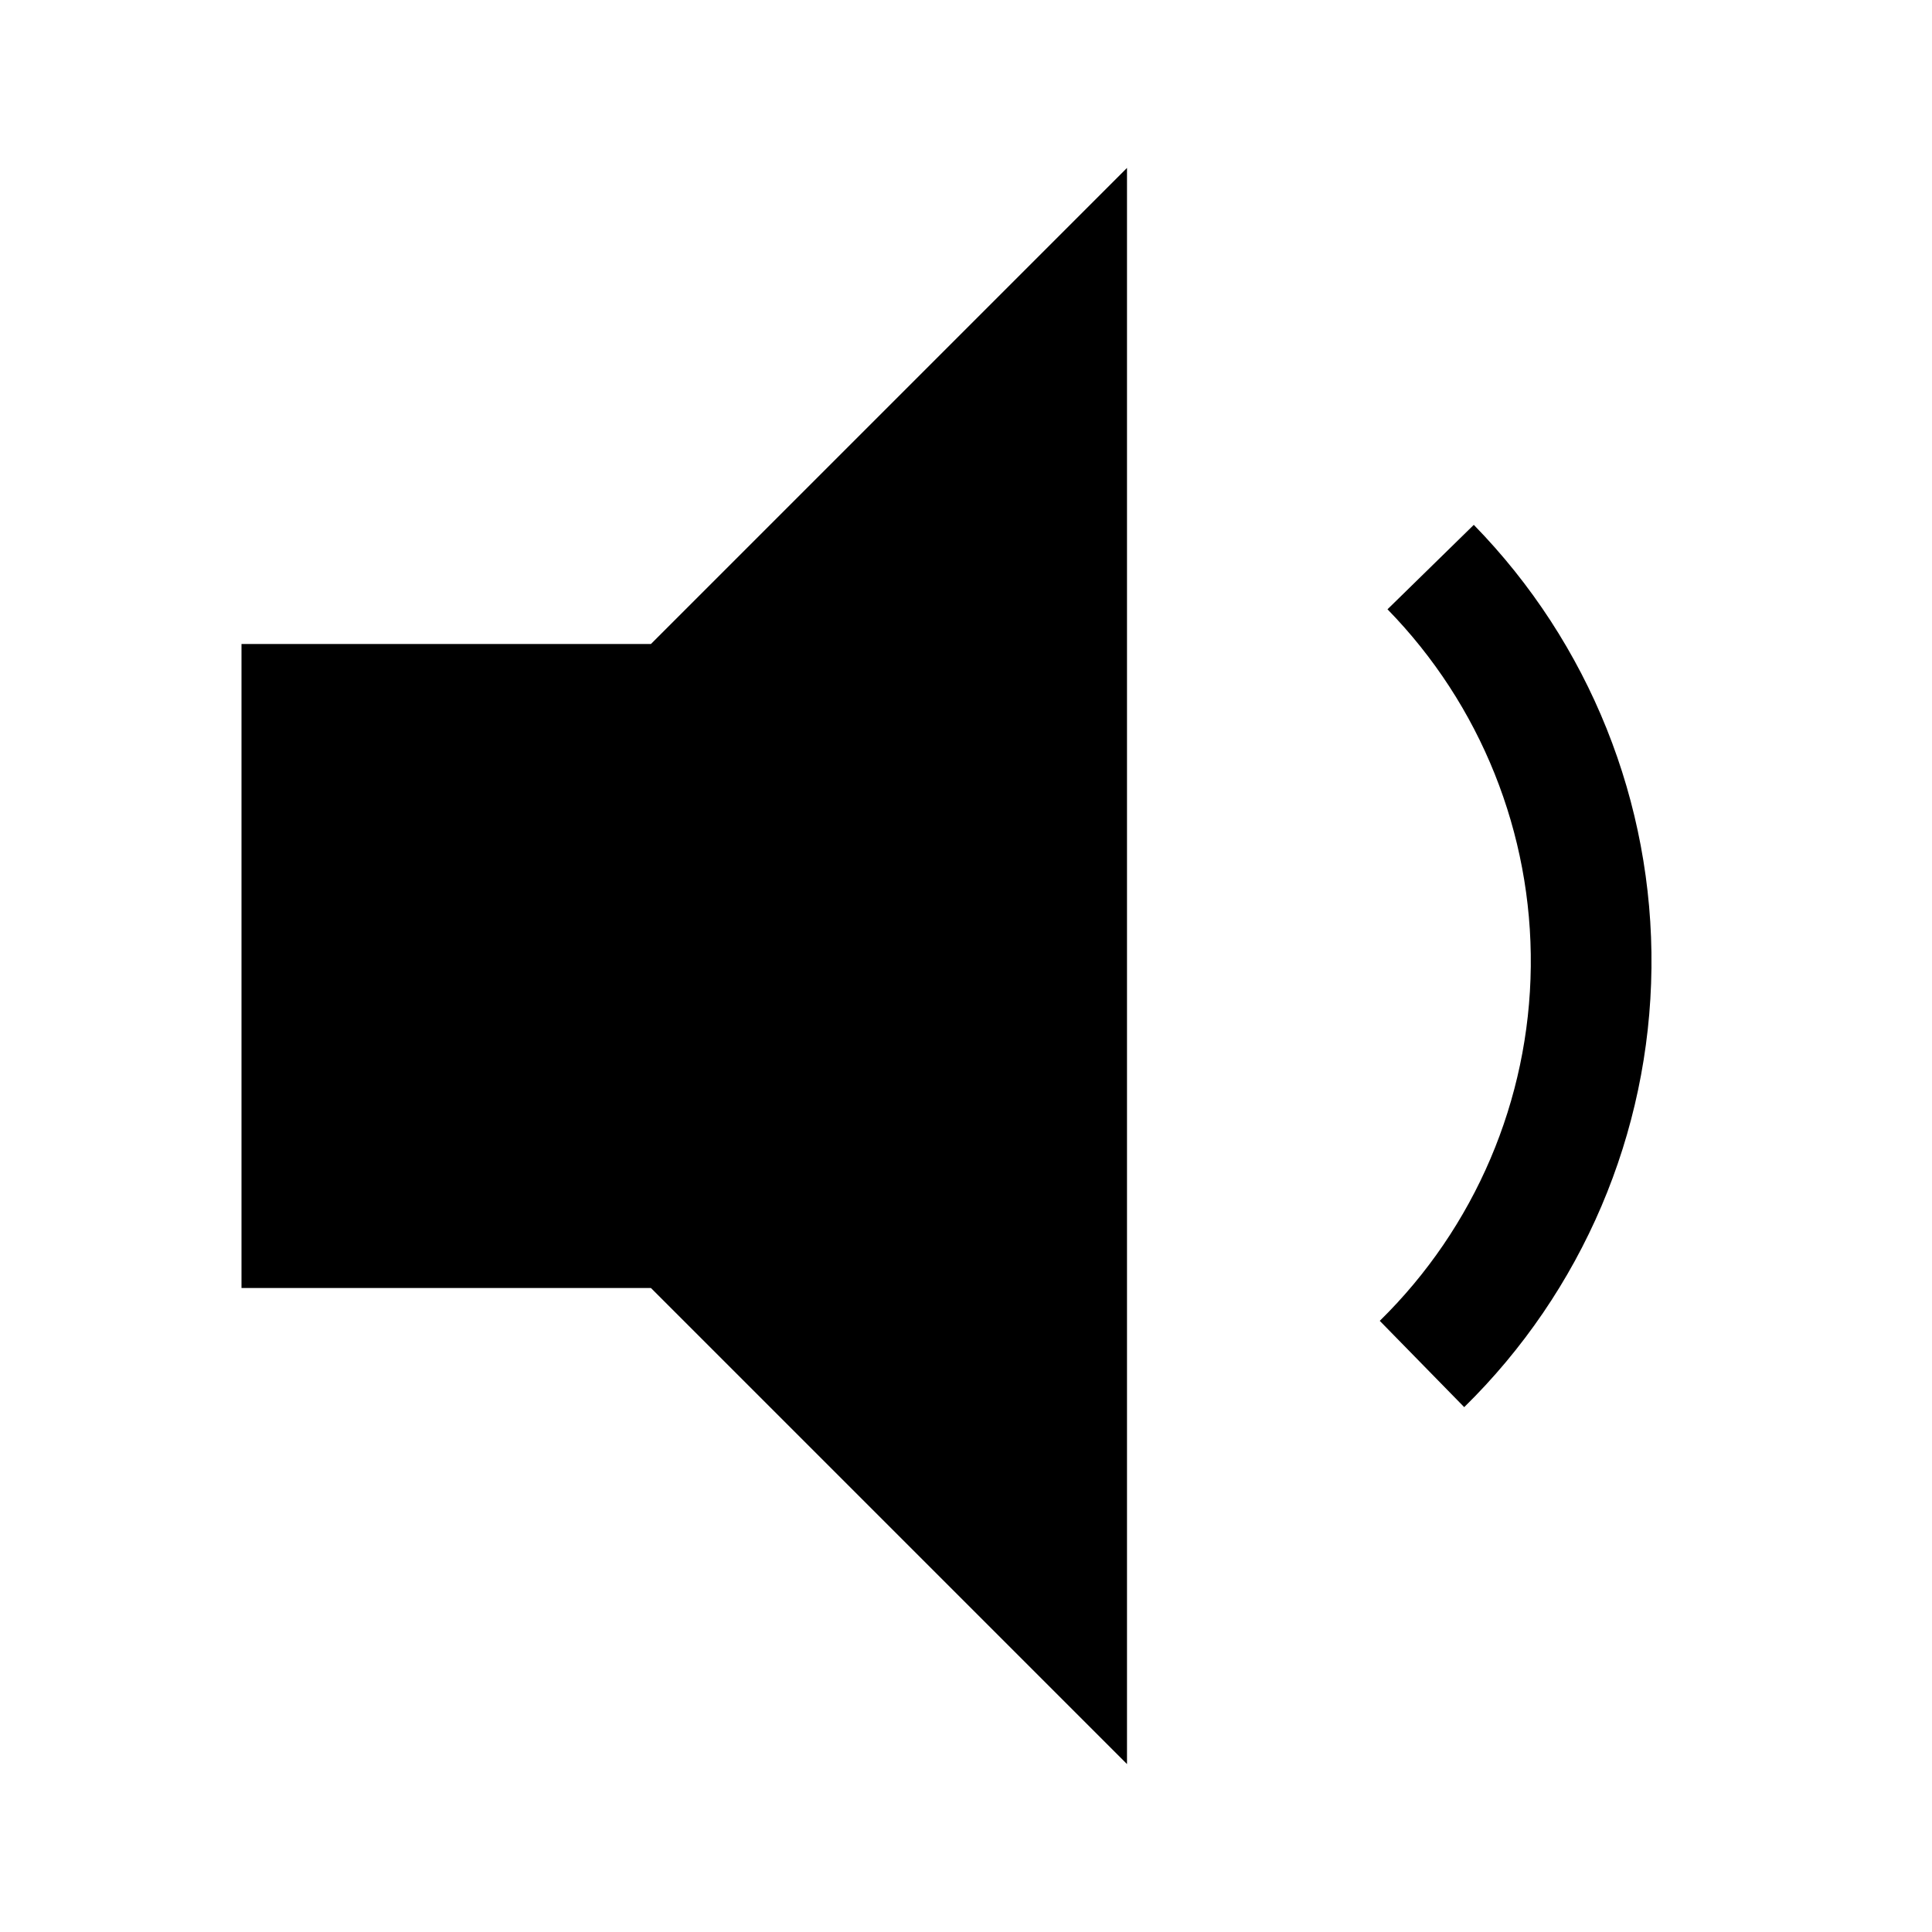 <svg width="24" height="24" viewBox="0 0 24 24" fill="none" xmlns="http://www.w3.org/2000/svg">
<path d="M3 8V16H8.086L14 21.914V2.086L8.086 8H3ZM18.308 6.52L17.236 7.569C18.394 8.755 19.034 10.351 19.016 12.008C18.998 13.665 18.323 15.248 17.14 16.408L18.189 17.48C19.656 16.041 20.493 14.079 20.515 12.025C20.538 9.97 19.744 7.99 18.308 6.52Z" fill="black"/>
</svg>

